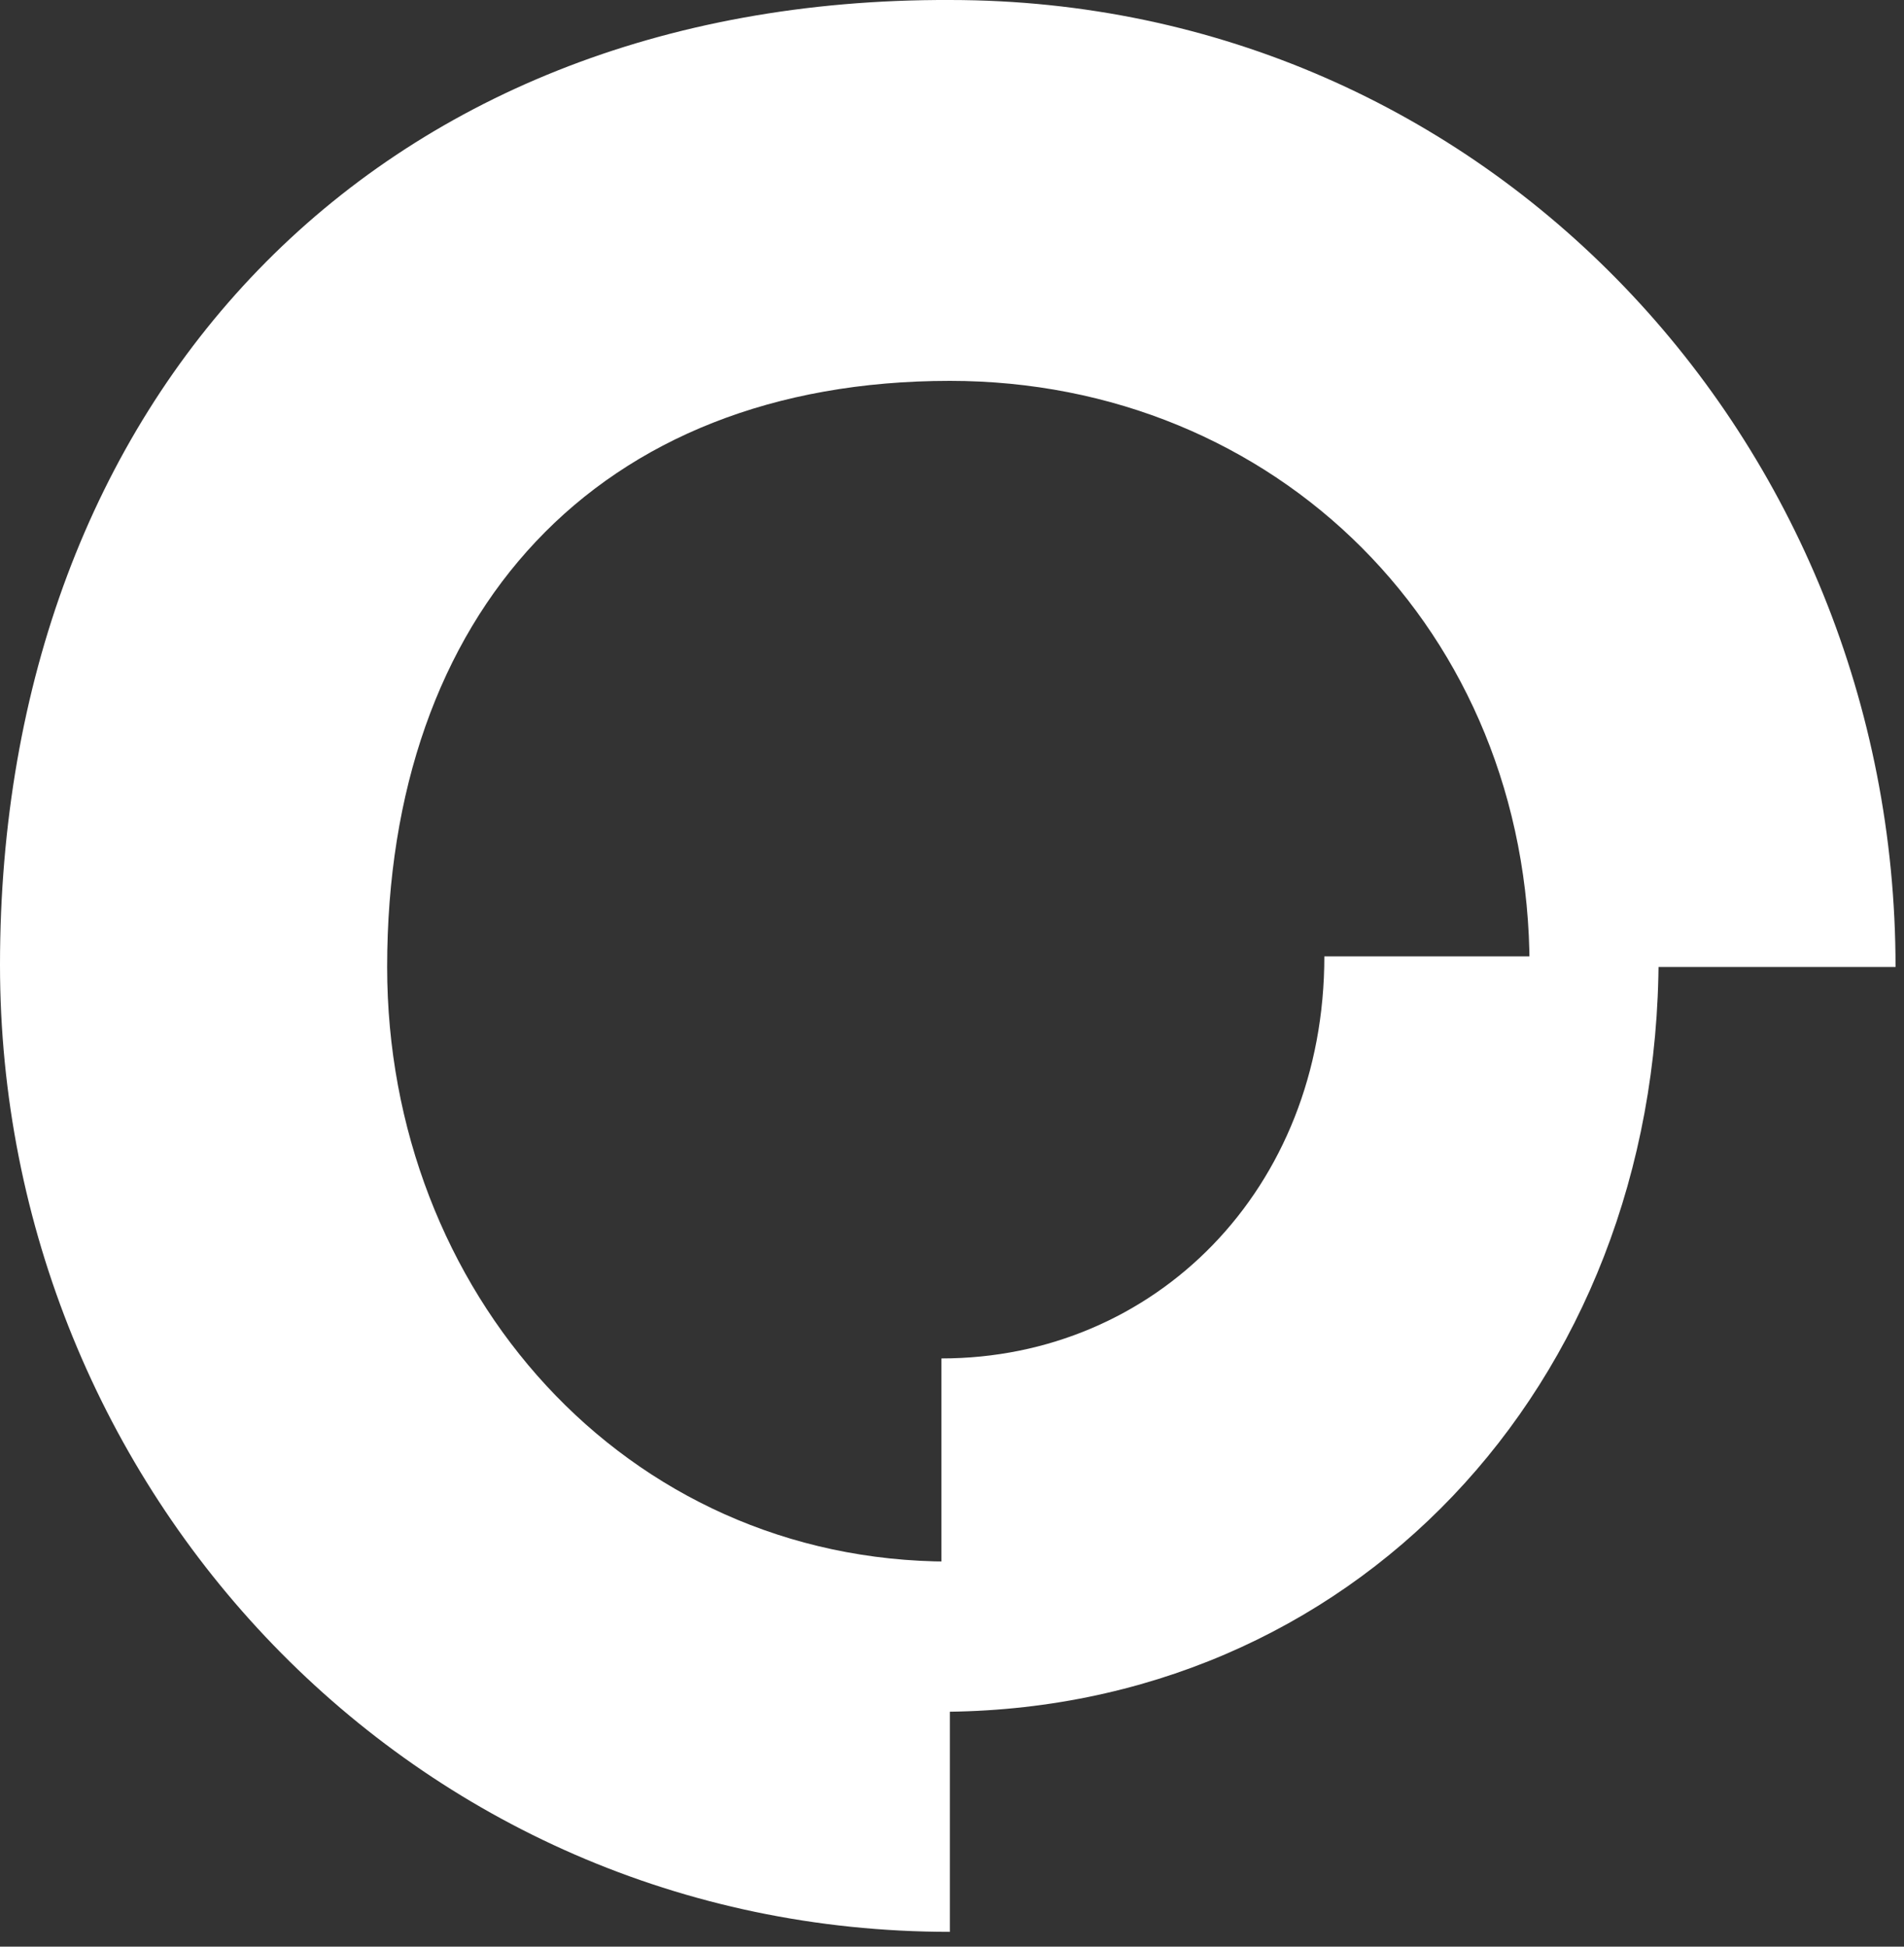 <svg width="90" height="92" viewBox="0 0 90 92" fill="none" xmlns="http://www.w3.org/2000/svg">
<rect x="0" y="0" width="90" height="92" fill="#333333" stroke="none"/>
<path d="M44.4 80.9C63.8 80.9 78.4 65.6 78.4 45.2H62.6C62.6 56.2 54.6 64.2 44.5 64.2V80.9H44.4Z" fill="white"/>
<path d="M44.9 73.8C29.5 73.8 18.3 61 18.3 45.7C18.3 29 28.2 18 44.9 18C60.3 18 72.3 29.8 72.3 45.7H89.6C89.6 20.9 70.3 0 44.9 0C17.6 -0.1 0 18.9 0 45.6C0 70.4 19.5 91.3 44.9 91.3V73.8Z" fill="white"/>
</svg>
